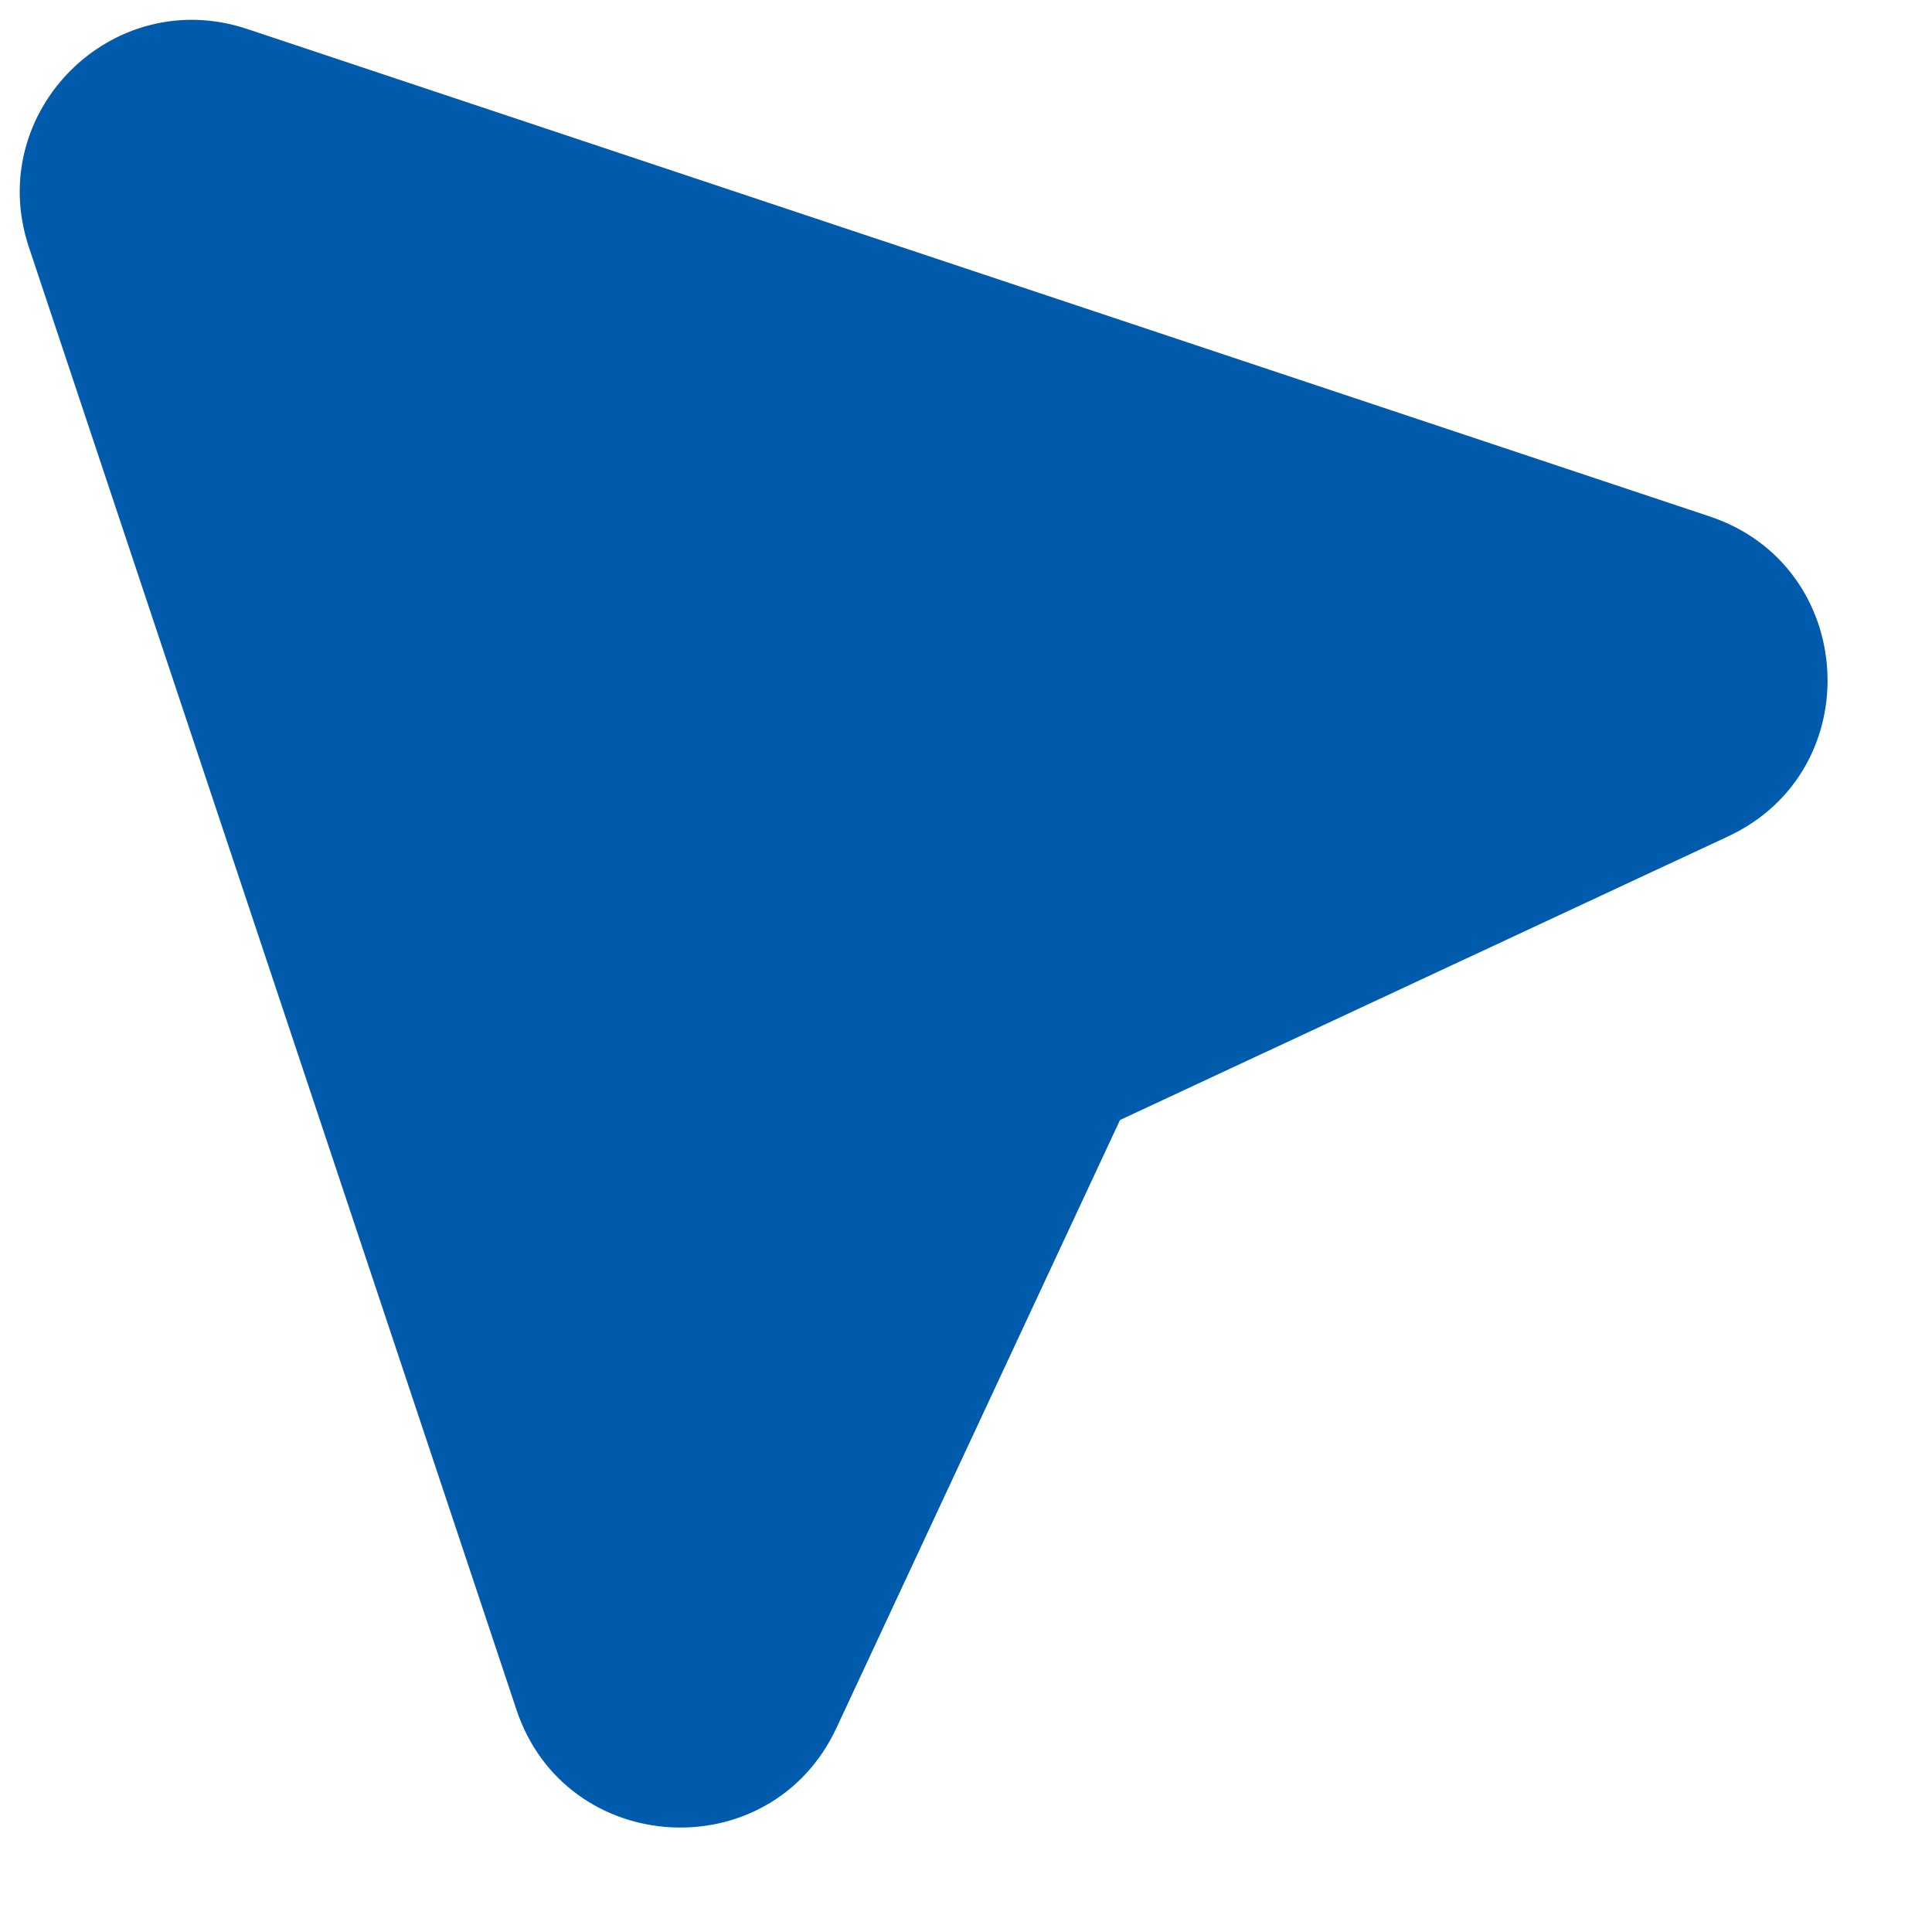 <svg width="14" height="14" viewBox="0 0 14 14" fill="none" xmlns="http://www.w3.org/2000/svg">
<path fill-rule="evenodd" clip-rule="evenodd" d="M1.791 0.21C0.813 -0.116 -0.116 0.813 0.209 1.79L3.742 12.388C4.099 13.46 5.582 13.546 6.061 12.522L8.116 8.116L12.522 6.061C13.546 5.583 13.46 4.099 12.388 3.742L1.791 0.21Z" fill="#005BAC"/>
</svg>
